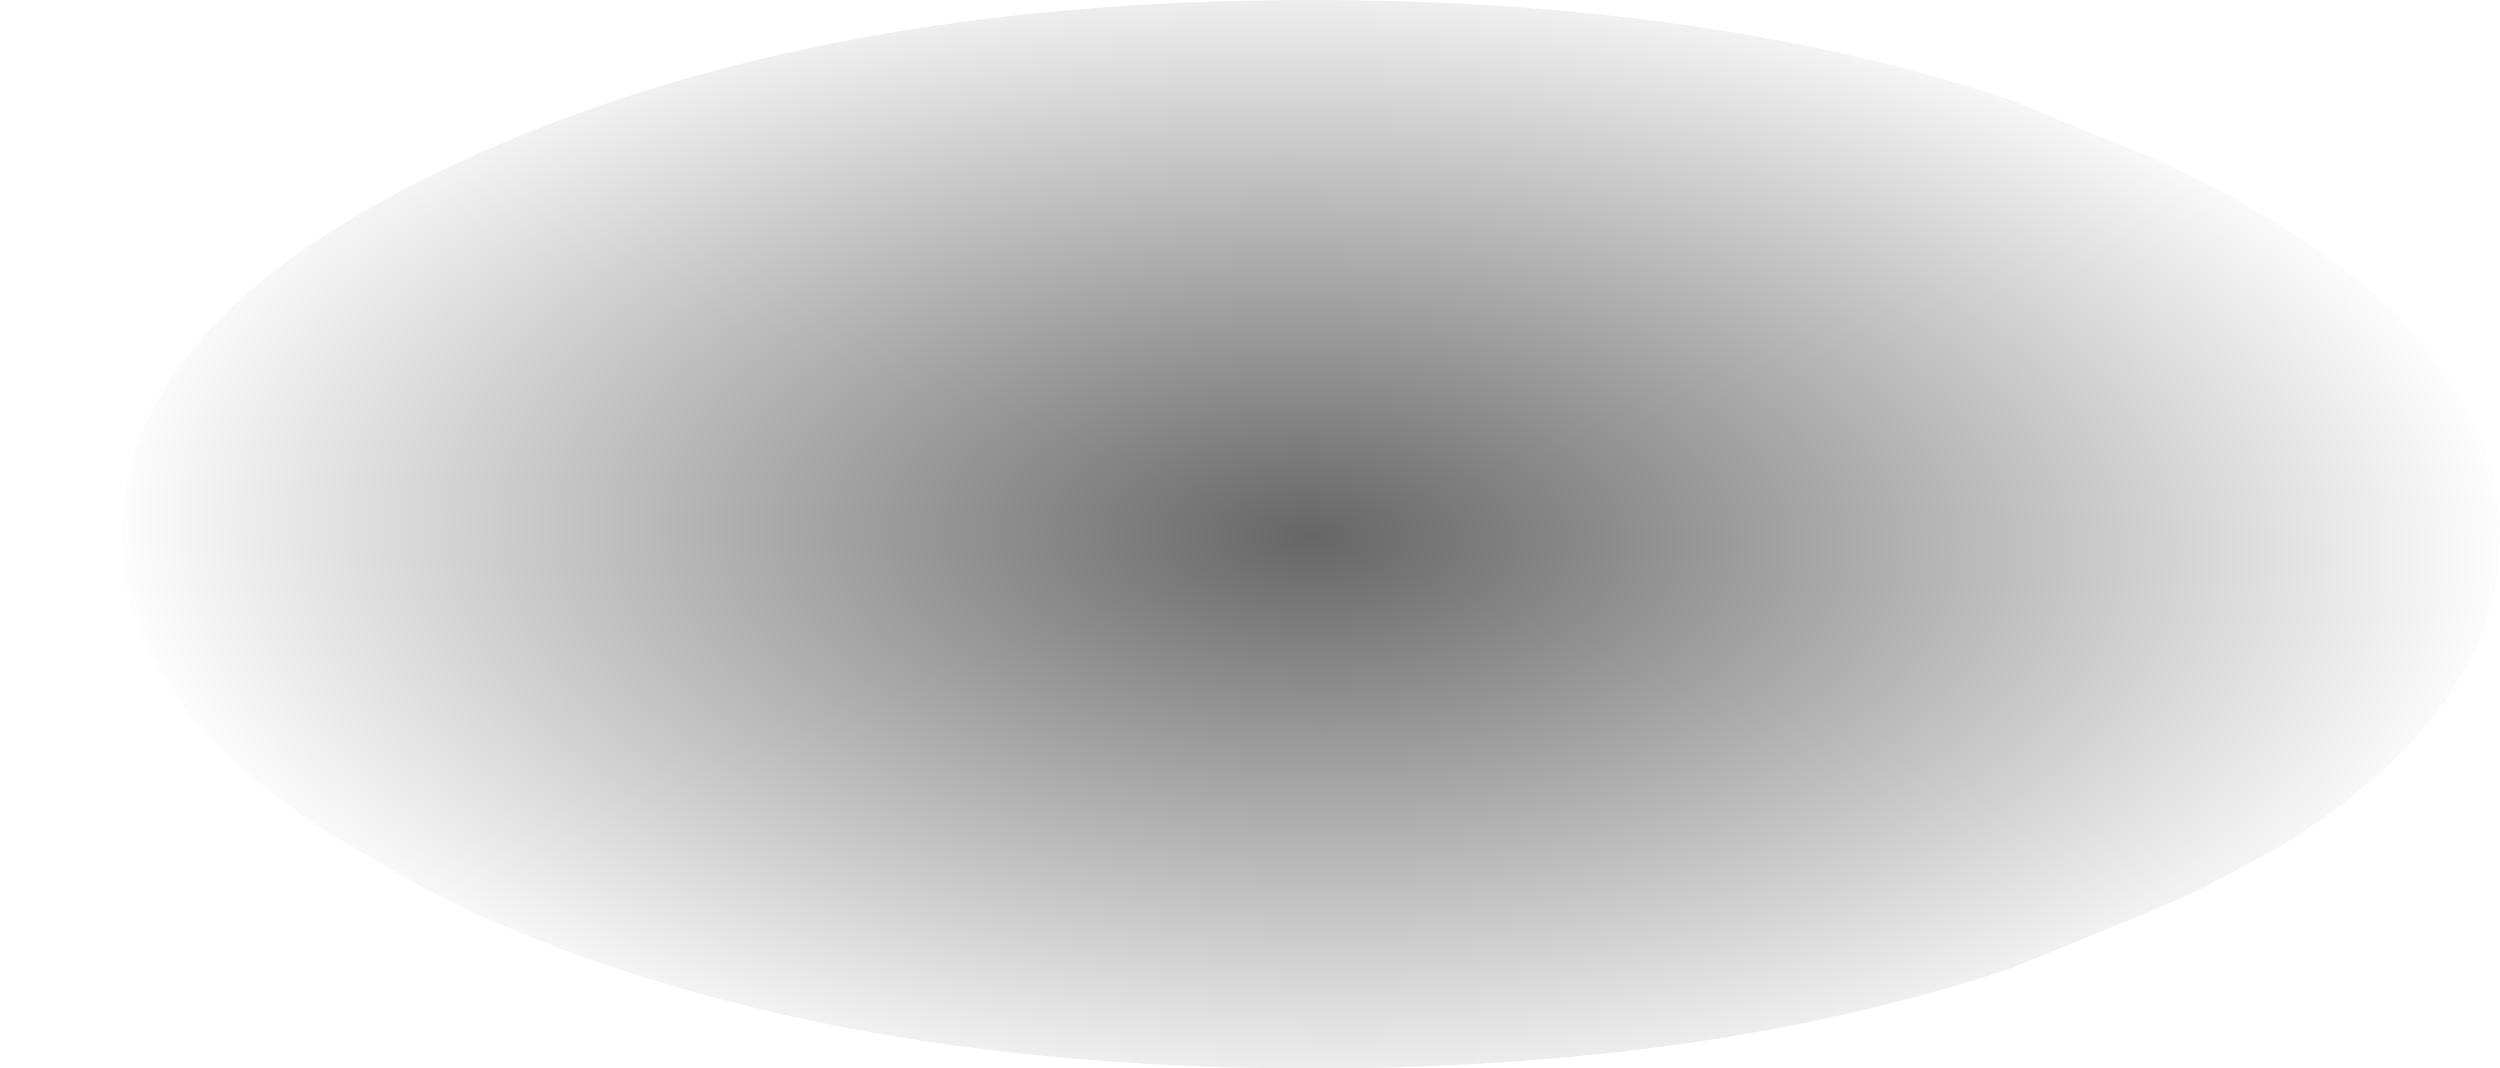 <?xml version="1.0" encoding="UTF-8" standalone="no"?>
<svg xmlns:xlink="http://www.w3.org/1999/xlink" height="10.15px" width="23.75px" xmlns="http://www.w3.org/2000/svg">
  <g transform="matrix(1.0, 0.0, 0.0, 1.0, -3.15, -21.3)">
    <path d="M4.3 26.4 Q4.3 28.05 6.5 29.35 L7.2 29.75 7.6 29.95 Q10.9 31.45 15.6 31.45 19.4 31.45 22.25 30.5 L23.6 29.95 24.05 29.75 24.8 29.35 Q26.9 28.05 26.9 26.4 26.9 24.3 23.6 22.8 L22.25 22.25 Q19.4 21.3 15.6 21.3 10.9 21.3 7.6 22.8 4.3 24.3 4.3 26.4" fill="url(#gradient0)" fill-rule="evenodd" stroke="none">
      <animate attributeName="d" dur="2s" repeatCount="indefinite" values="M4.3 26.4 Q4.3 28.05 6.5 29.35 L7.2 29.75 7.6 29.95 Q10.9 31.45 15.6 31.45 19.4 31.45 22.25 30.5 L23.6 29.95 24.05 29.75 24.8 29.35 Q26.9 28.05 26.9 26.4 26.9 24.3 23.6 22.8 L22.25 22.25 Q19.4 21.3 15.6 21.3 10.9 21.3 7.6 22.8 4.3 24.3 4.3 26.4;M3.15 26.4 Q3.15 28.05 5.3 29.35 L6.0 29.75 6.4 29.95 Q9.75 31.45 14.4 31.45 18.25 31.45 21.1 30.5 L22.4 29.95 22.85 29.75 23.6 29.35 Q25.75 28.05 25.75 26.4 25.75 24.3 22.4 22.8 L21.1 22.25 Q18.25 21.3 14.4 21.3 9.75 21.3 6.4 22.8 3.15 24.3 3.15 26.4"/>
    </path>
    <path d="M4.3 26.4 Q4.3 24.3 7.6 22.8 10.9 21.3 15.6 21.3 19.4 21.3 22.25 22.25 L23.6 22.8 Q26.9 24.3 26.9 26.4 26.9 28.05 24.8 29.35 L24.05 29.75 23.6 29.95 22.25 30.5 Q19.4 31.45 15.6 31.45 10.9 31.45 7.6 29.95 L7.2 29.75 6.5 29.35 Q4.3 28.05 4.3 26.4" fill="none" stroke="#000000" stroke-linecap="round" stroke-linejoin="round" stroke-opacity="0.0" stroke-width="1.0">
      <animate attributeName="stroke" dur="2s" repeatCount="indefinite" values="#000000;#000001"/>
      <animate attributeName="stroke-width" dur="2s" repeatCount="indefinite" values="0.0;0.0"/>
      <animate attributeName="fill-opacity" dur="2s" repeatCount="indefinite" values="0.0;0.0"/>
      <animate attributeName="d" dur="2s" repeatCount="indefinite" values="M4.3 26.4 Q4.3 24.3 7.6 22.8 10.9 21.3 15.6 21.3 19.4 21.3 22.25 22.25 L23.6 22.8 Q26.9 24.3 26.9 26.4 26.9 28.05 24.8 29.35 L24.05 29.75 23.6 29.95 22.25 30.5 Q19.4 31.45 15.6 31.45 10.9 31.45 7.6 29.95 L7.2 29.75 6.5 29.35 Q4.3 28.05 4.3 26.4;M3.15 26.4 Q3.15 24.3 6.4 22.8 9.75 21.3 14.4 21.3 18.25 21.3 21.1 22.25 L22.4 22.8 Q25.75 24.3 25.75 26.4 25.75 28.05 23.6 29.35 L22.85 29.75 22.4 29.95 21.1 30.5 Q18.25 31.45 14.4 31.45 9.75 31.45 6.4 29.95 L6.0 29.75 5.3 29.35 Q3.15 28.05 3.15 26.4"/>
    </path>
  </g>
  <defs>
    <radialGradient cx="0" cy="0" gradientTransform="matrix(3.0E-4, -0.007, 0.014, 4.0E-4, 15.6, 26.4)" gradientUnits="userSpaceOnUse" id="gradient0" r="819.2" spreadMethod="pad">
      <animateTransform additive="replace" attributeName="gradientTransform" dur="2s" from="1" repeatCount="indefinite" to="1" type="scale"/>
      <animateTransform additive="sum" attributeName="gradientTransform" dur="2s" from="15.6 26.4" repeatCount="indefinite" to="14.4 26.4" type="translate"/>
      <animateTransform additive="sum" attributeName="gradientTransform" dur="2s" from="-87.243" repeatCount="indefinite" to="-87.243" type="rotate"/>
      <animateTransform additive="sum" attributeName="gradientTransform" dur="2s" from="0.007 0.014" repeatCount="indefinite" to="0.007 0.014" type="scale"/>
      <animateTransform additive="sum" attributeName="gradientTransform" dur="2s" from="2.516" repeatCount="indefinite" to="2.516" type="skewX"/>
      <stop offset="0.0" stop-color="#000000" stop-opacity="0.6">
        <animate attributeName="offset" dur="2s" repeatCount="indefinite" values="0.0;0.0"/>
        <animate attributeName="stop-color" dur="2s" repeatCount="indefinite" values="#000000;#000001"/>
        <animate attributeName="stop-opacity" dur="2s" repeatCount="indefinite" values="0.6;0.6"/>
      </stop>
      <stop offset="1.0" stop-color="#000000" stop-opacity="0.0">
        <animate attributeName="offset" dur="2s" repeatCount="indefinite" values="1.0;1.0"/>
        <animate attributeName="stop-color" dur="2s" repeatCount="indefinite" values="#000000;#000001"/>
        <animate attributeName="stop-opacity" dur="2s" repeatCount="indefinite" values="0.0;0.0"/>
      </stop>
    </radialGradient>
  </defs>
</svg>
